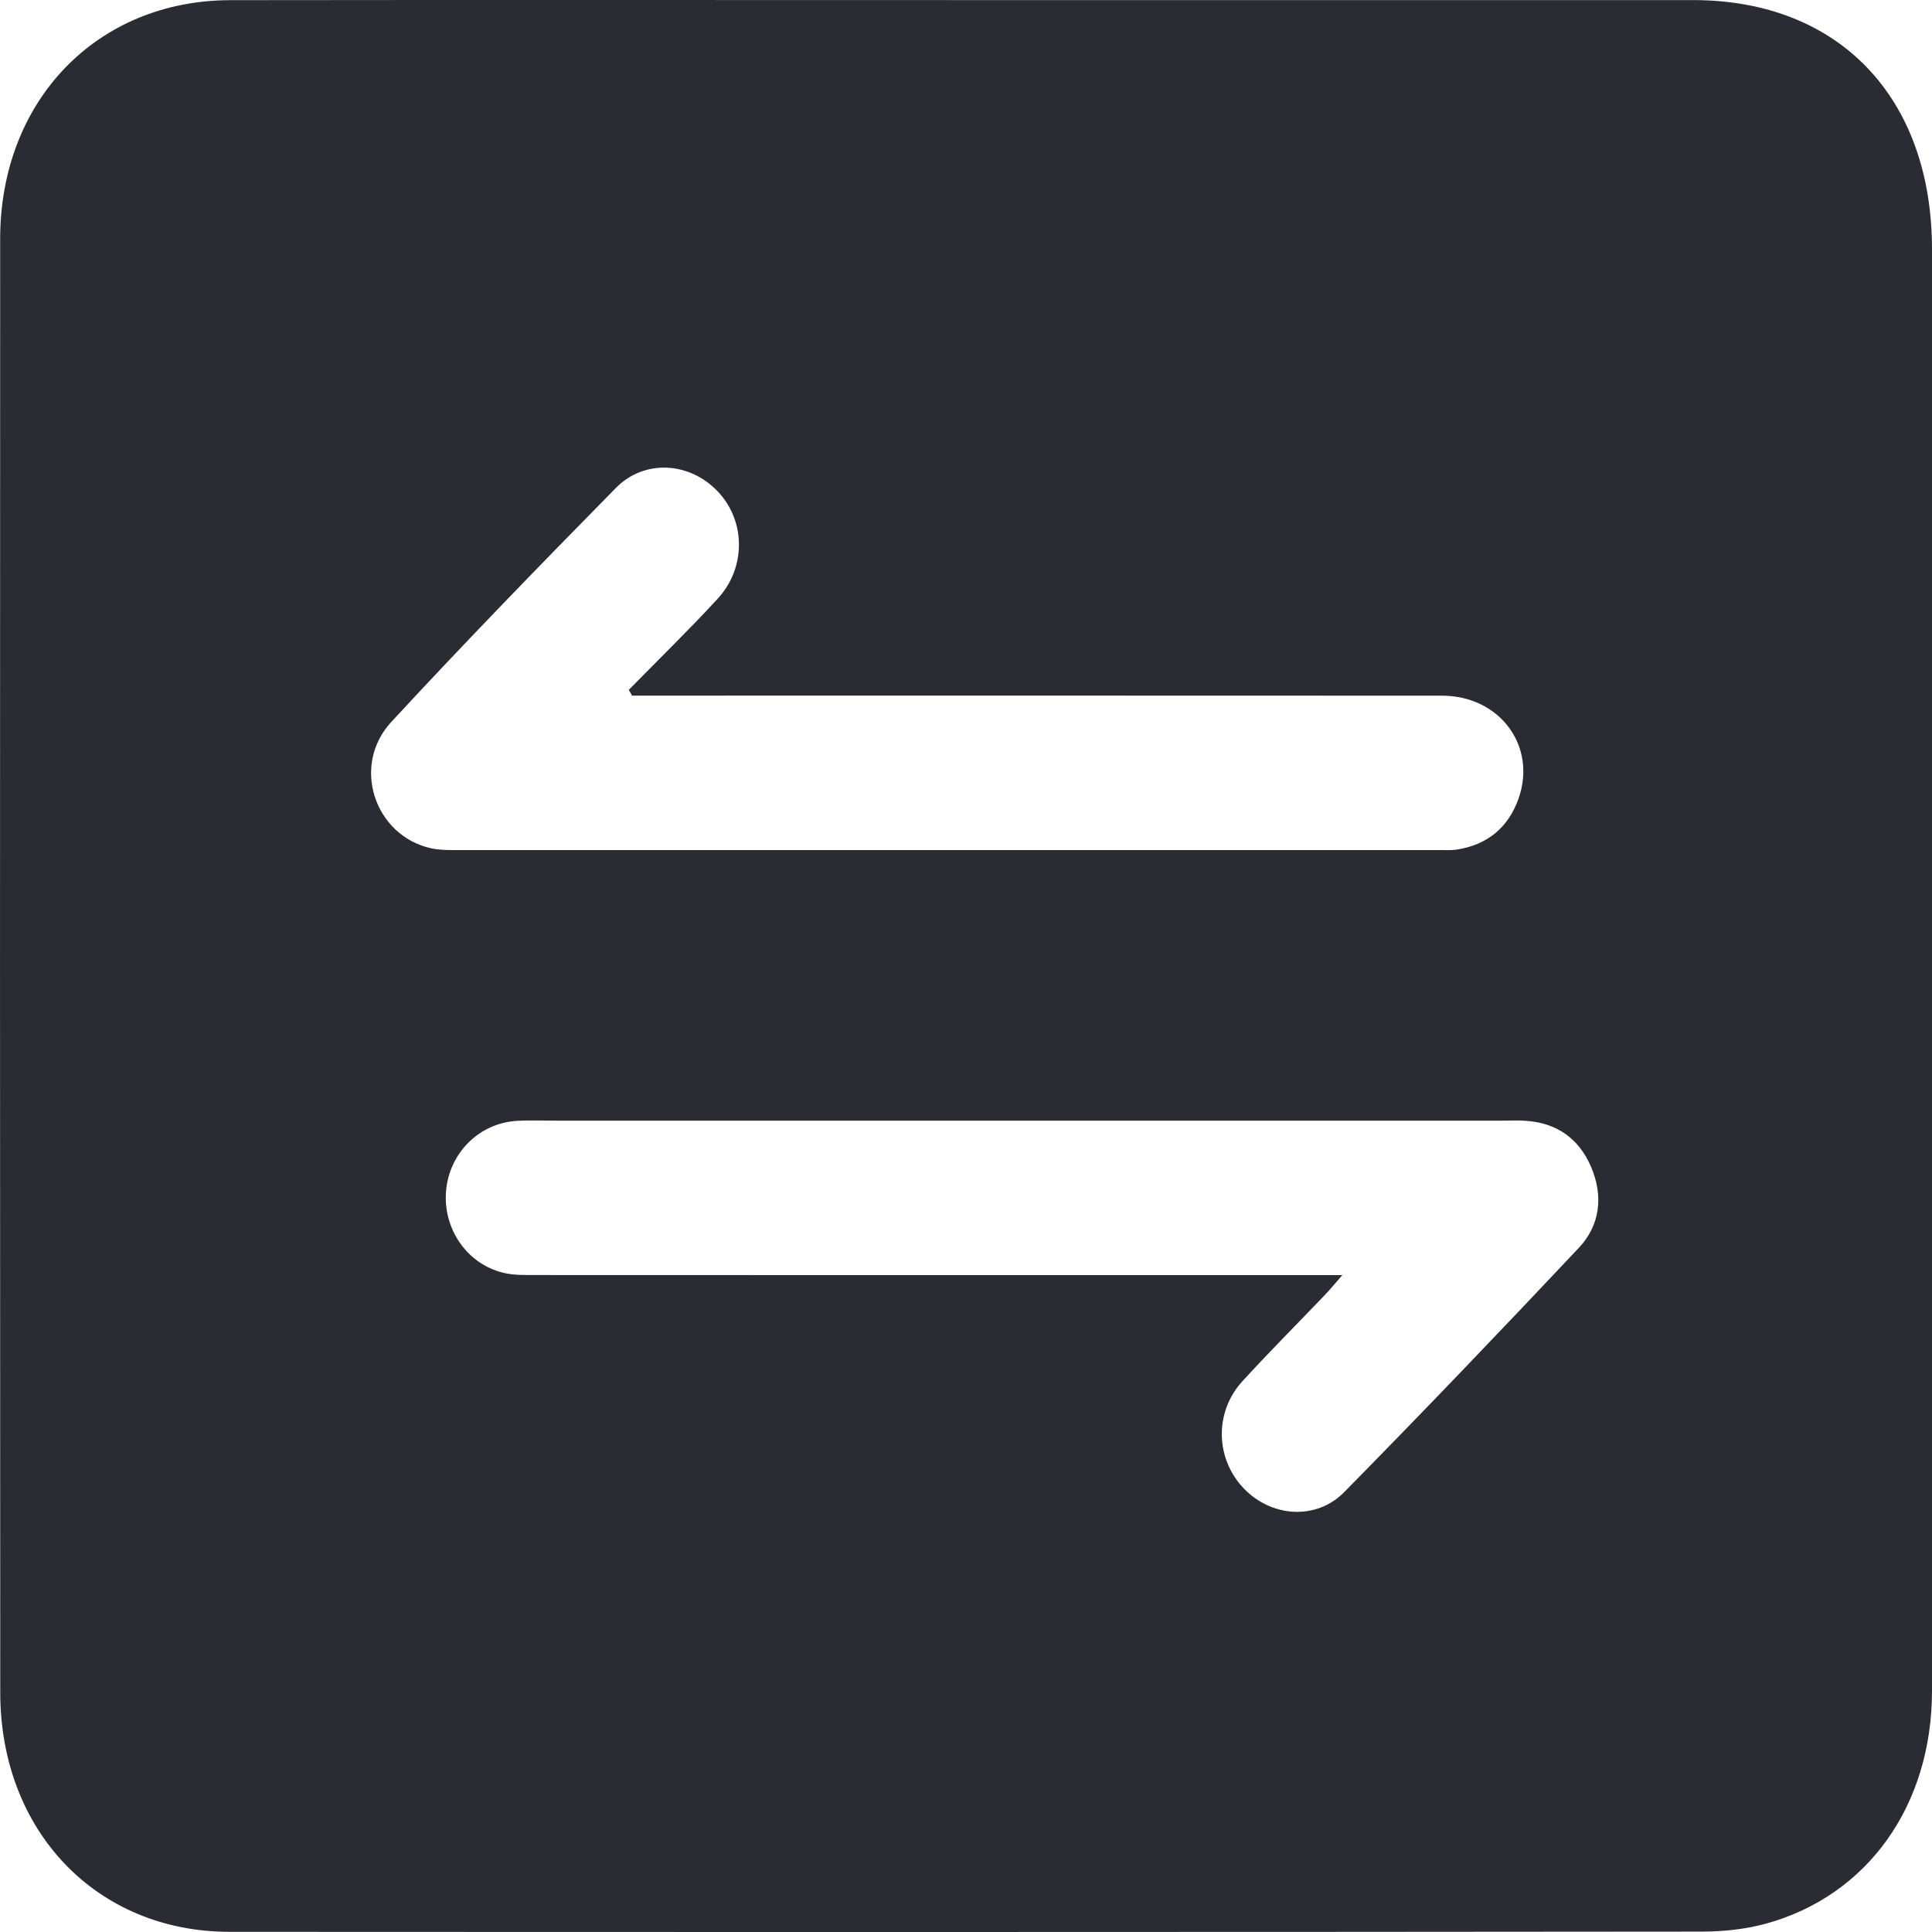 <svg width="24" height="24" viewBox="0 0 24 24" fill="none" xmlns="http://www.w3.org/2000/svg">
<g id="Transaction Icon Bold" clip-path="url(#clip0_8395_14172)">
<path id="Vector" d="M12.005 0.001C15.014 0.001 18.023 0.001 21.032 0.001C22.842 0.001 24 1.209 24 3.097C24 9.065 24 15.034 24 21.003C24 22.427 23.202 23.549 21.935 23.897C21.678 23.967 21.404 23.995 21.138 23.995C15.044 24.001 8.949 24.001 2.854 23.998C1.2 23.998 0.003 22.747 0.003 21.023C-0 15.004 -0.001 8.985 0.002 2.967C0.003 1.248 1.205 0.004 2.863 0.002C5.911 -0.002 8.958 0.001 12.005 0.001ZM16.675 15.84C16.574 15.955 16.515 16.028 16.45 16.095C16.111 16.45 15.764 16.796 15.433 17.159C15.084 17.542 15.097 18.116 15.447 18.486C15.788 18.846 16.347 18.892 16.698 18.536C17.681 17.537 18.651 16.523 19.613 15.501C19.877 15.221 19.92 14.859 19.765 14.496C19.611 14.136 19.331 13.947 18.951 13.923C18.855 13.916 18.759 13.921 18.663 13.921C14.74 13.921 10.817 13.921 6.894 13.921C6.74 13.921 6.587 13.915 6.433 13.923C5.964 13.945 5.588 14.31 5.542 14.784C5.497 15.256 5.795 15.699 6.249 15.81C6.377 15.842 6.516 15.839 6.65 15.839C9.871 15.841 13.091 15.84 16.312 15.84H16.674H16.675ZM7.851 8.641C7.838 8.617 7.824 8.594 7.811 8.57C8.179 8.194 8.557 7.827 8.914 7.439C9.269 7.055 9.264 6.478 8.923 6.112C8.577 5.74 8.011 5.696 7.651 6.061C6.709 7.019 5.772 7.982 4.86 8.969C4.361 9.51 4.651 10.379 5.352 10.537C5.455 10.56 5.562 10.56 5.668 10.56C9.743 10.56 13.819 10.56 17.895 10.56C17.962 10.56 18.03 10.564 18.096 10.554C18.469 10.496 18.735 10.288 18.865 9.917C19.093 9.265 18.628 8.642 17.913 8.642C14.665 8.64 11.415 8.641 8.166 8.641H7.851H7.851Z" fill="#2B2B33"/>
</g>
<defs>
<clipPath id="clip0_8395_14172">
<rect width="24" height="24" fill="white"/>
</clipPath>
</defs>
</svg>
